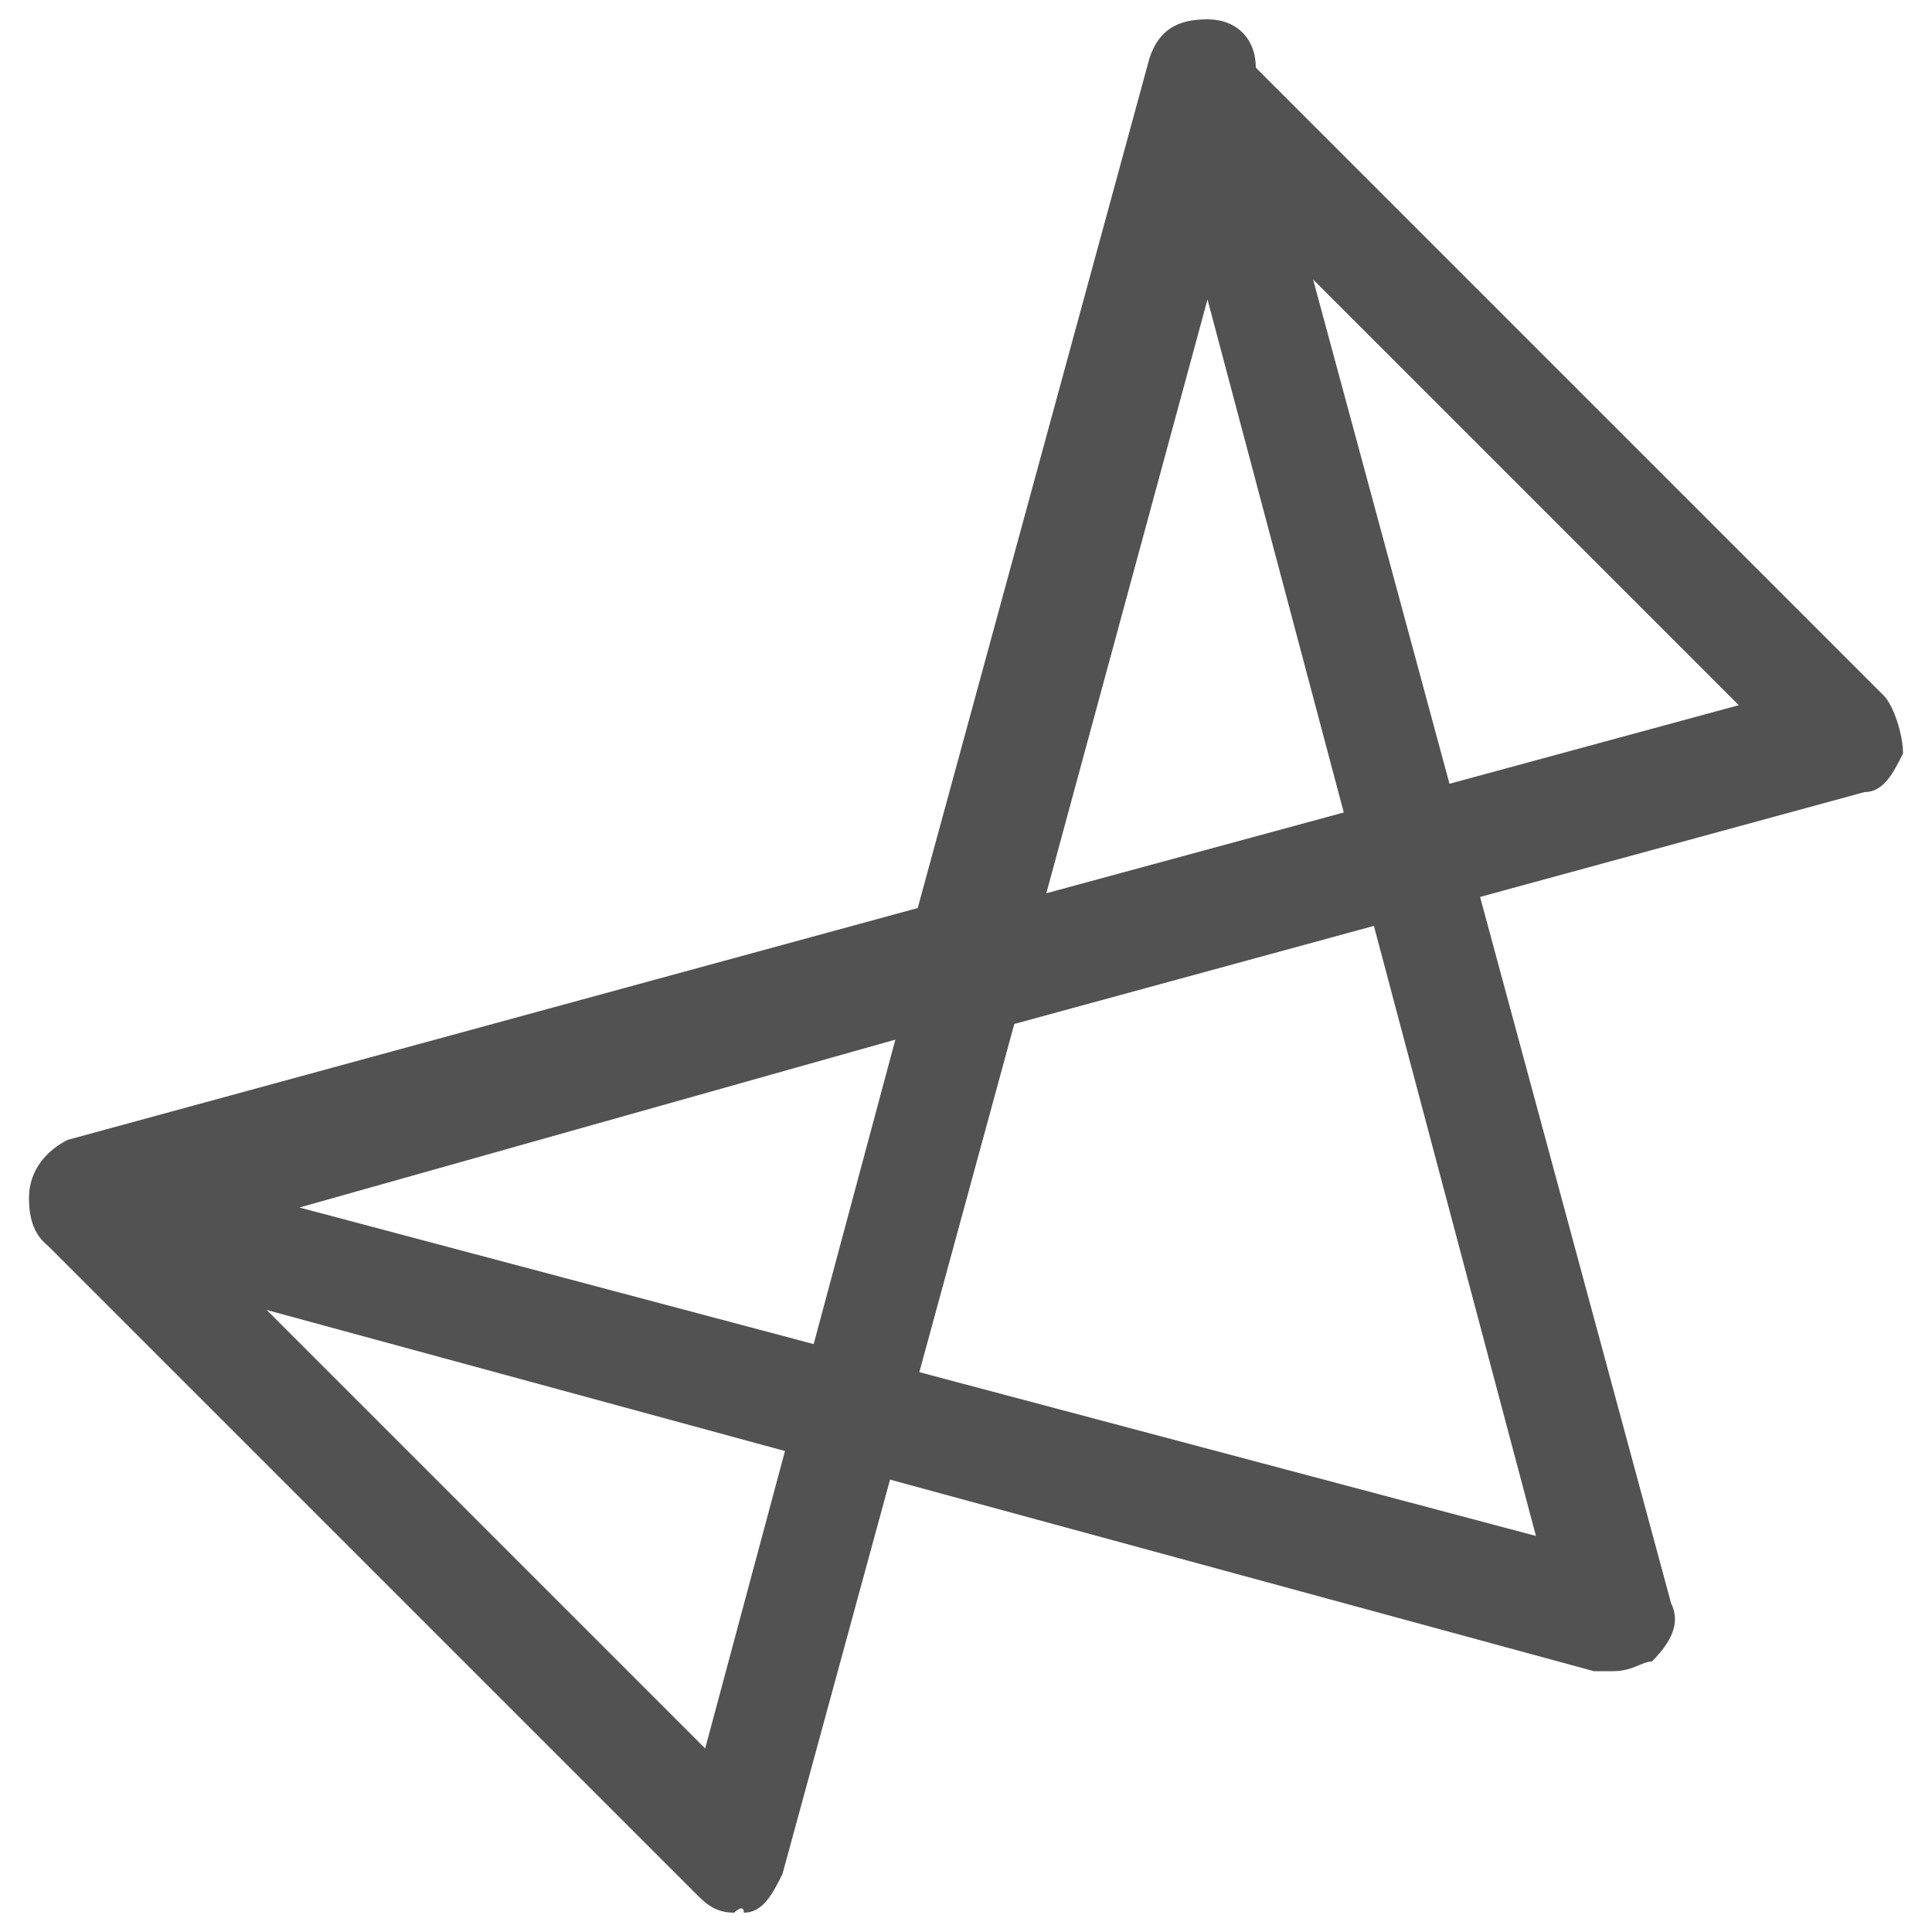 <?xml version="1.0" encoding="utf-8"?>
<!-- Generator: Adobe Illustrator 24.3.0, SVG Export Plug-In . SVG Version: 6.00 Build 0)  -->
<svg version="1.1" id="Layer_1" xmlns="http://www.w3.org/2000/svg" xmlns:xlink="http://www.w3.org/1999/xlink" x="0px" y="0px"
	 viewBox="0 0 20 20" style="enable-background:new 0 0 20 20;" xml:space="preserve">
<style type="text/css">
	.st0{fill:#525252;}
</style>
<g>
	<path class="st0" d="M7.6,19.8c-0.2,0-0.3-0.1-0.4-0.2l-6.7-6.7c-0.2-0.2-0.2-0.6,0-0.8s0.6-0.2,0.8,0l6,6l2.2-8.2
		c0.1-0.2,0.2-0.4,0.4-0.4L18,7.3l-6-6c-0.2-0.2-0.2-0.6,0-0.8s0.6-0.2,0.8,0l6.7,6.7c0.1,0.1,0.2,0.4,0.2,0.6
		c-0.1,0.2-0.2,0.4-0.4,0.4l-8.8,2.4l-2.4,8.8c-0.1,0.2-0.2,0.4-0.4,0.4C7.7,19.7,7.6,19.8,7.6,19.8z"/>
	<path class="st0" d="M16.7,17.3c-0.1,0-0.1,0-0.2,0L0.7,13c-0.3-0.1-0.4-0.3-0.4-0.6s0.2-0.5,0.4-0.6l8.8-2.4l2.4-8.8
		c0.1-0.3,0.3-0.4,0.6-0.4S13,0.4,13,0.7l4.3,15.9c0.1,0.2,0,0.4-0.2,0.6C17,17.2,16.9,17.3,16.7,17.3z M3.1,12.5l12.8,3.4L12.5,3.1
		l-1.9,7c-0.1,0.2-0.2,0.4-0.4,0.4L3.1,12.5z"/>
</g>
</svg>
